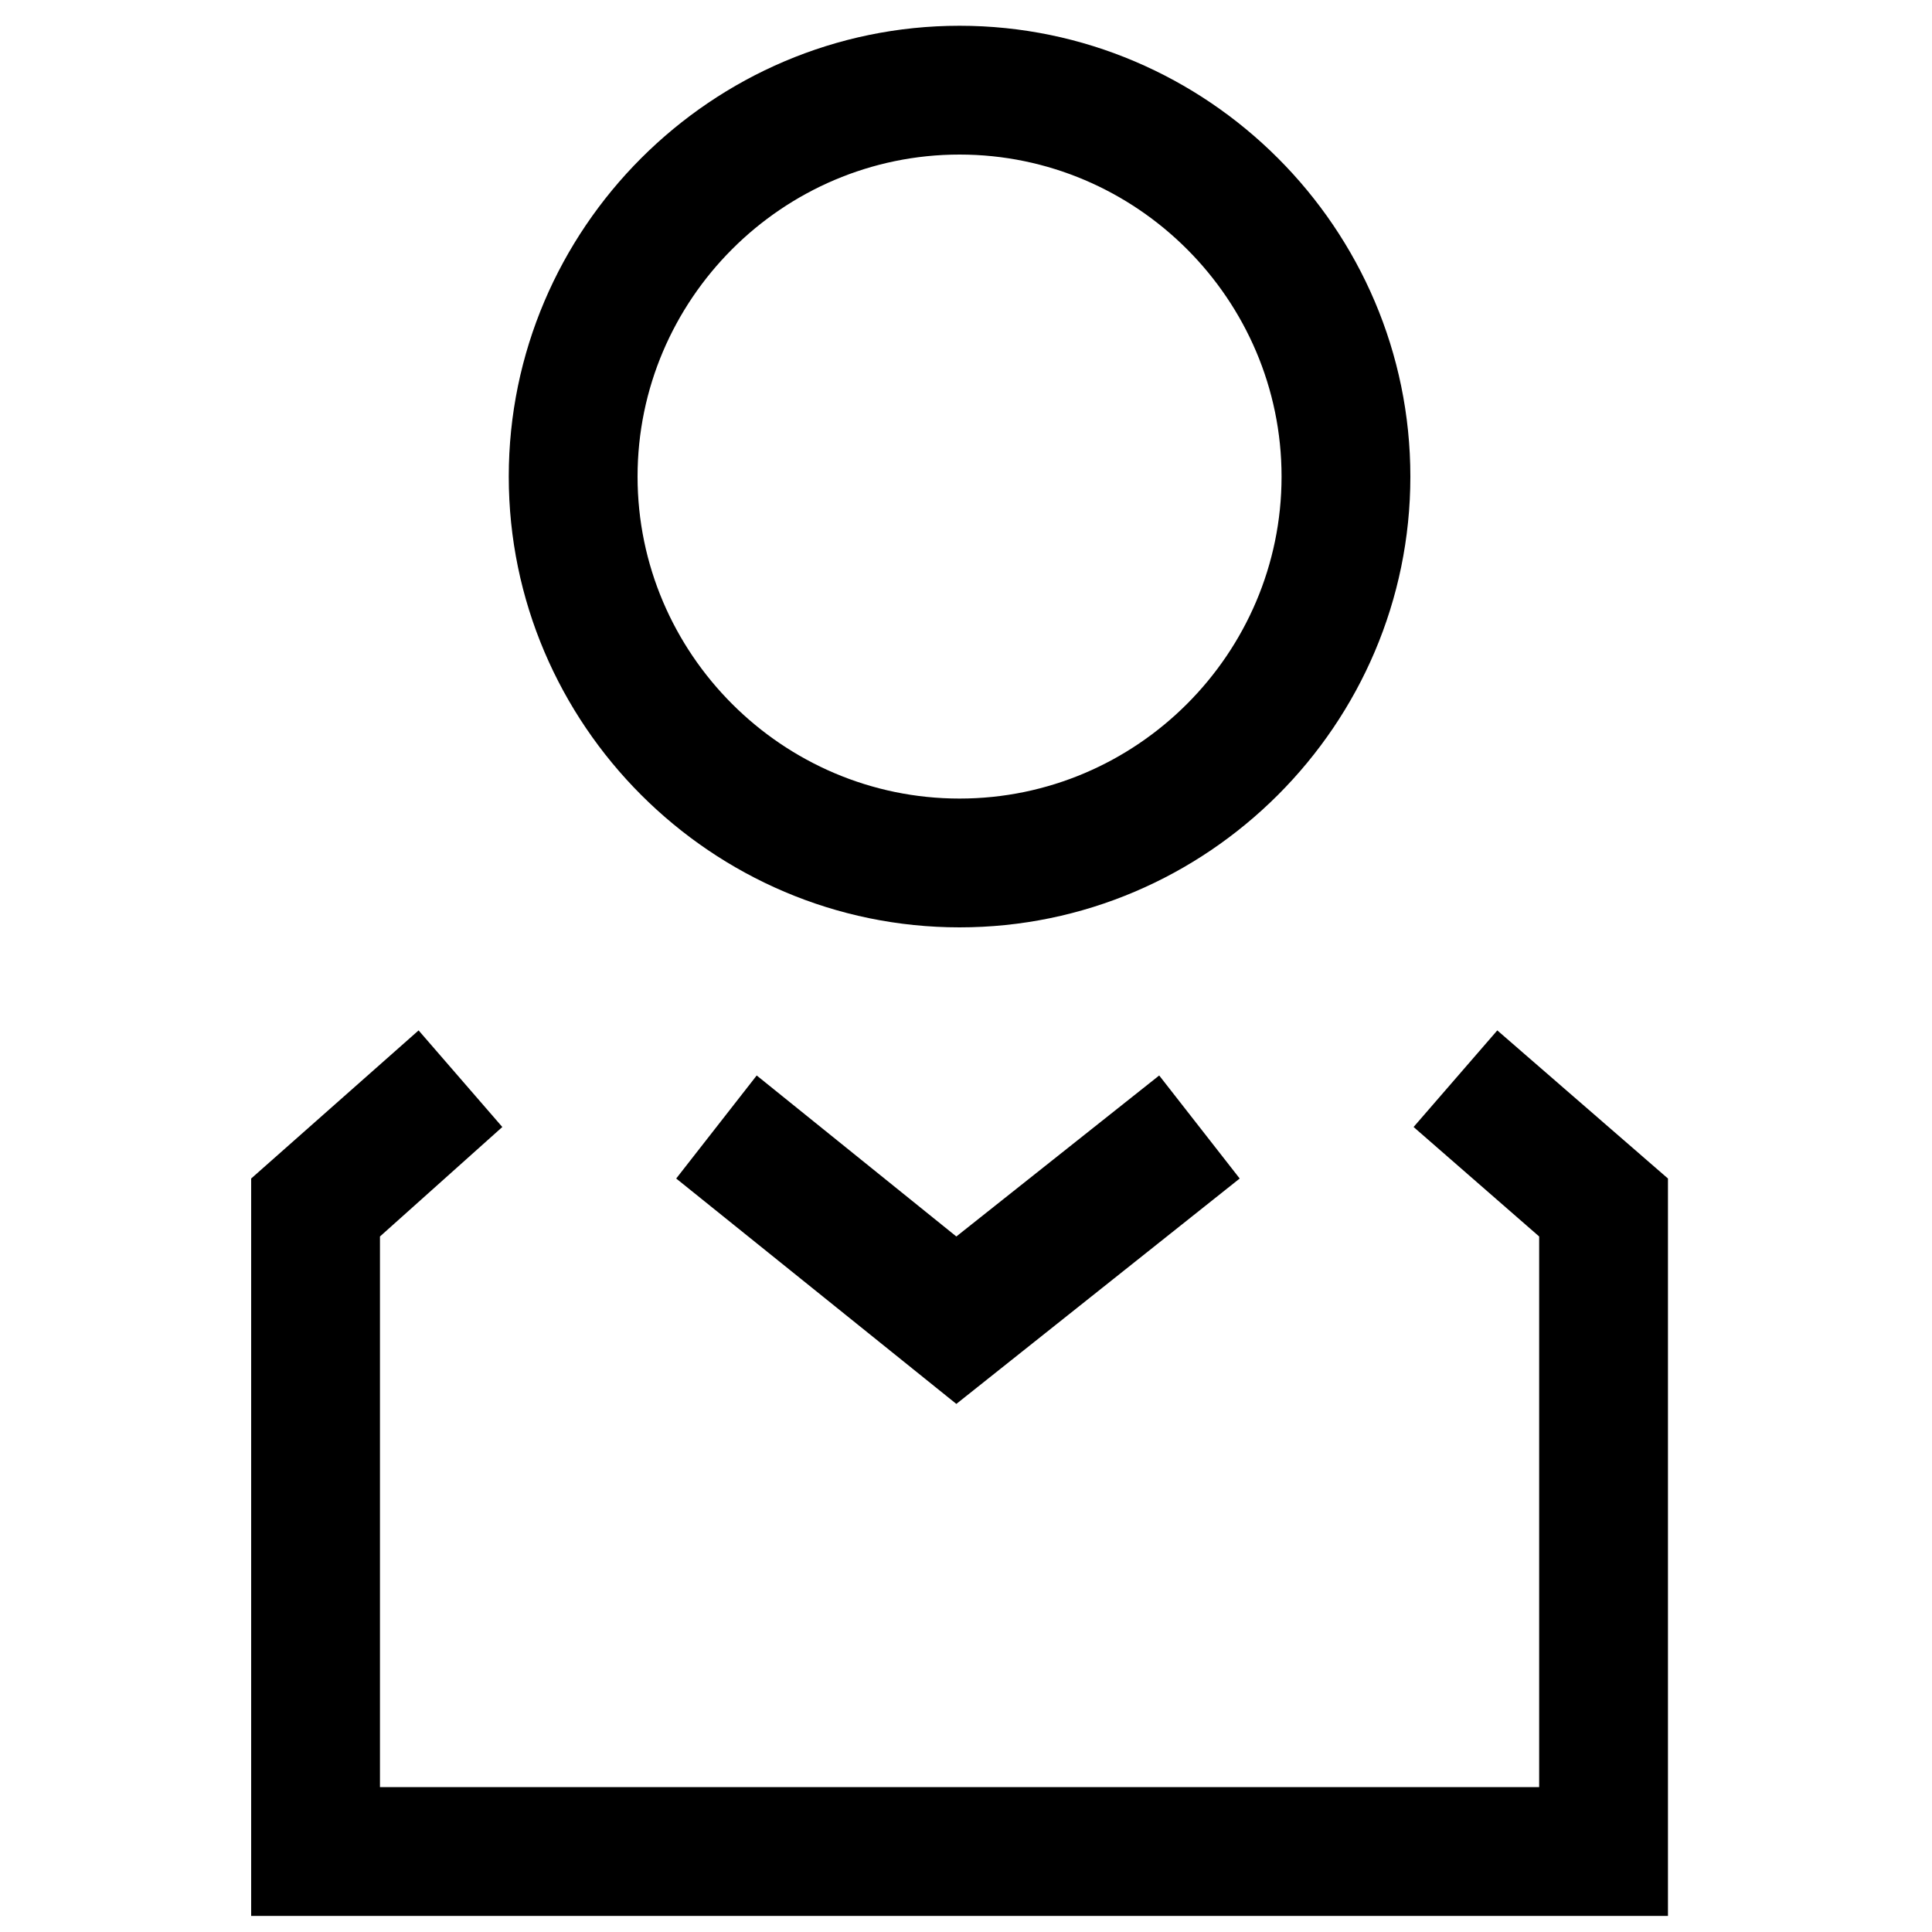 <svg class="icon" viewBox="0 0 1024 1024" xmlns="http://www.w3.org/2000/svg" width="128" height="128"><defs><style/></defs><path d="M508.587 491.52c-131.414 0-238.934-107.52-238.934-238.933S377.173 13.653 508.587 13.653 747.52 121.173 747.52 252.587 640 491.52 508.587 491.52zm0-409.6c-93.867 0-170.667 76.8-170.667 170.667s76.8 170.666 170.667 170.666 170.666-76.8 170.666-170.666S602.453 81.92 508.587 81.92zm375.466 933.547H133.12V624.64l88.747-78.507 44.373 51.2-64.853 58.027V947.2h614.4V655.36l-66.56-58.027 44.373-51.2 90.453 78.507z"/><path d="M506.88 744.107L358.4 624.64l42.667-54.613L506.88 655.36l107.52-85.333 42.667 54.613z"/></svg>